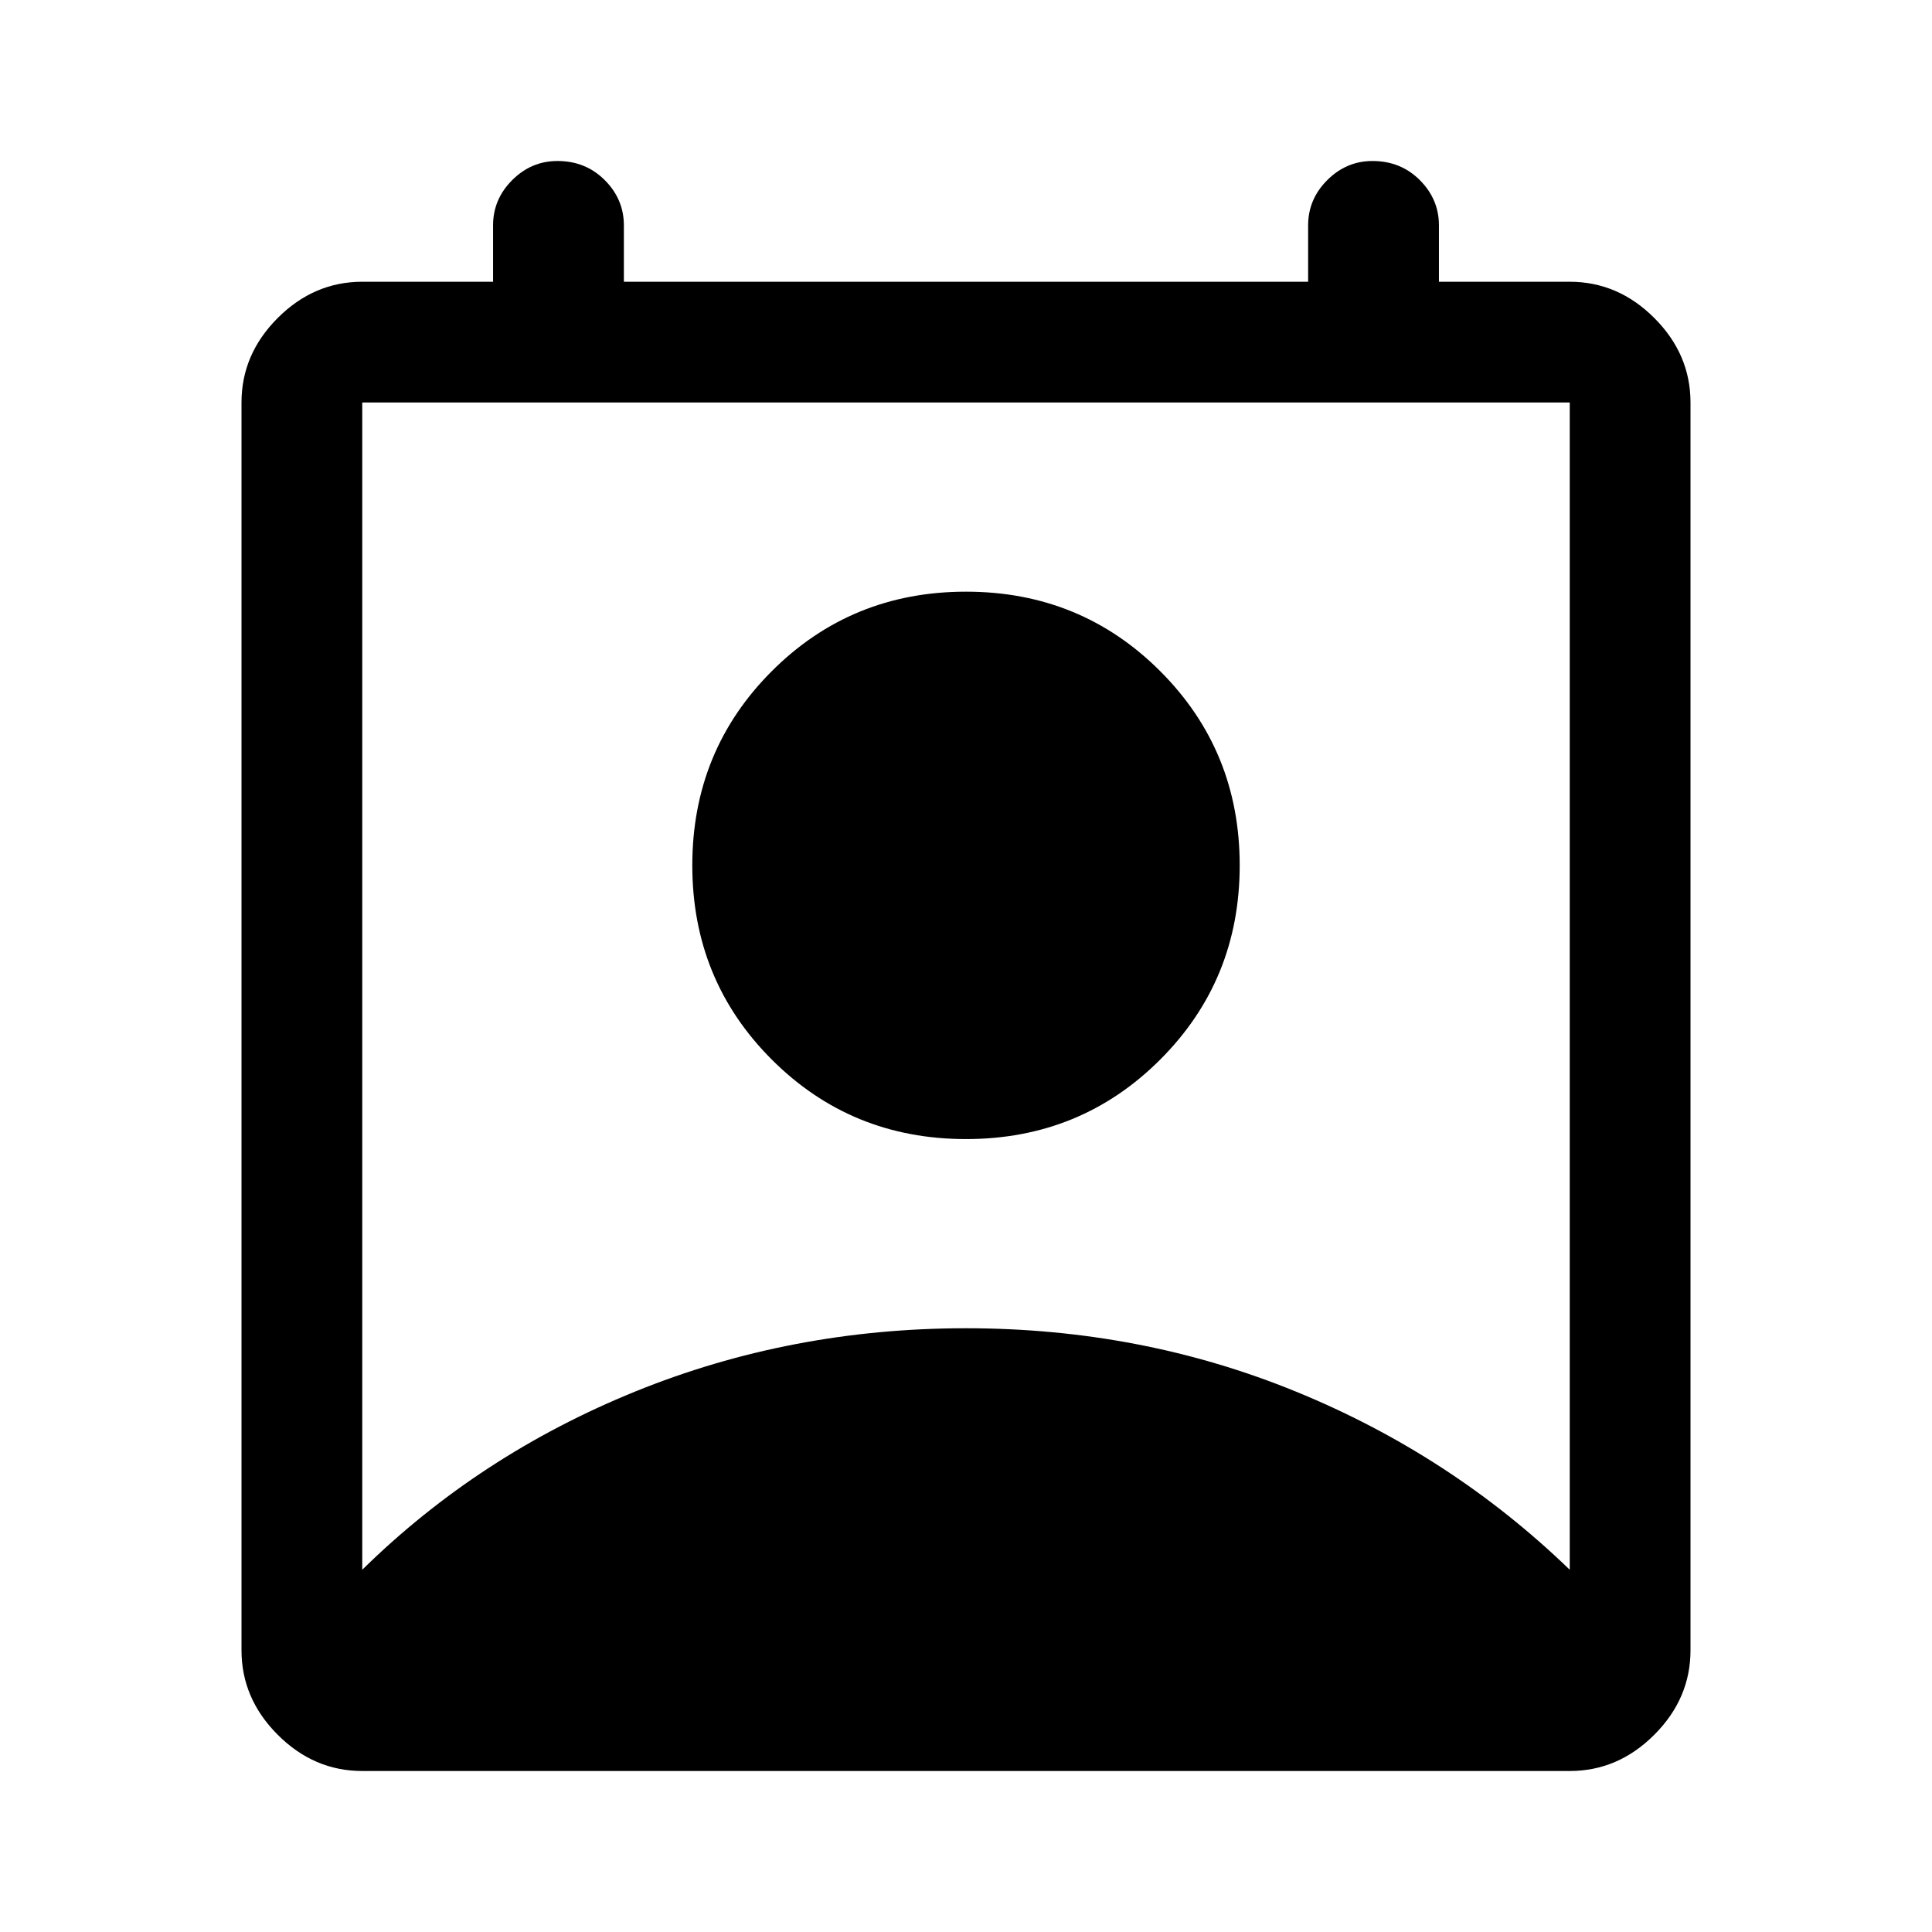 <svg xmlns="http://www.w3.org/2000/svg" width="48" height="48" viewBox="0 96 960 960"><path d="M180 876q58-57 135.5-88.5T480 756q87 0 164 31.5T780 876V296H180v580Zm300-214q-57 0-96.5-39.5T344 526q0-57 39.5-96.5T480 390q57 0 96.5 39.5T616 526q0 57-39.5 96.5T480 662ZM180 976q-24 0-42-18t-18-42V296q0-24 18-42t42-18h65v-28q0-13 9.5-22.5T277 176q14 0 23.5 9.5T310 208v28h340v-28q0-13 9.5-22.5T682 176q14 0 23.5 9.5T715 208v28h65q24 0 42 18t18 42v620q0 24-18 42t-42 18H180Z"/></svg>